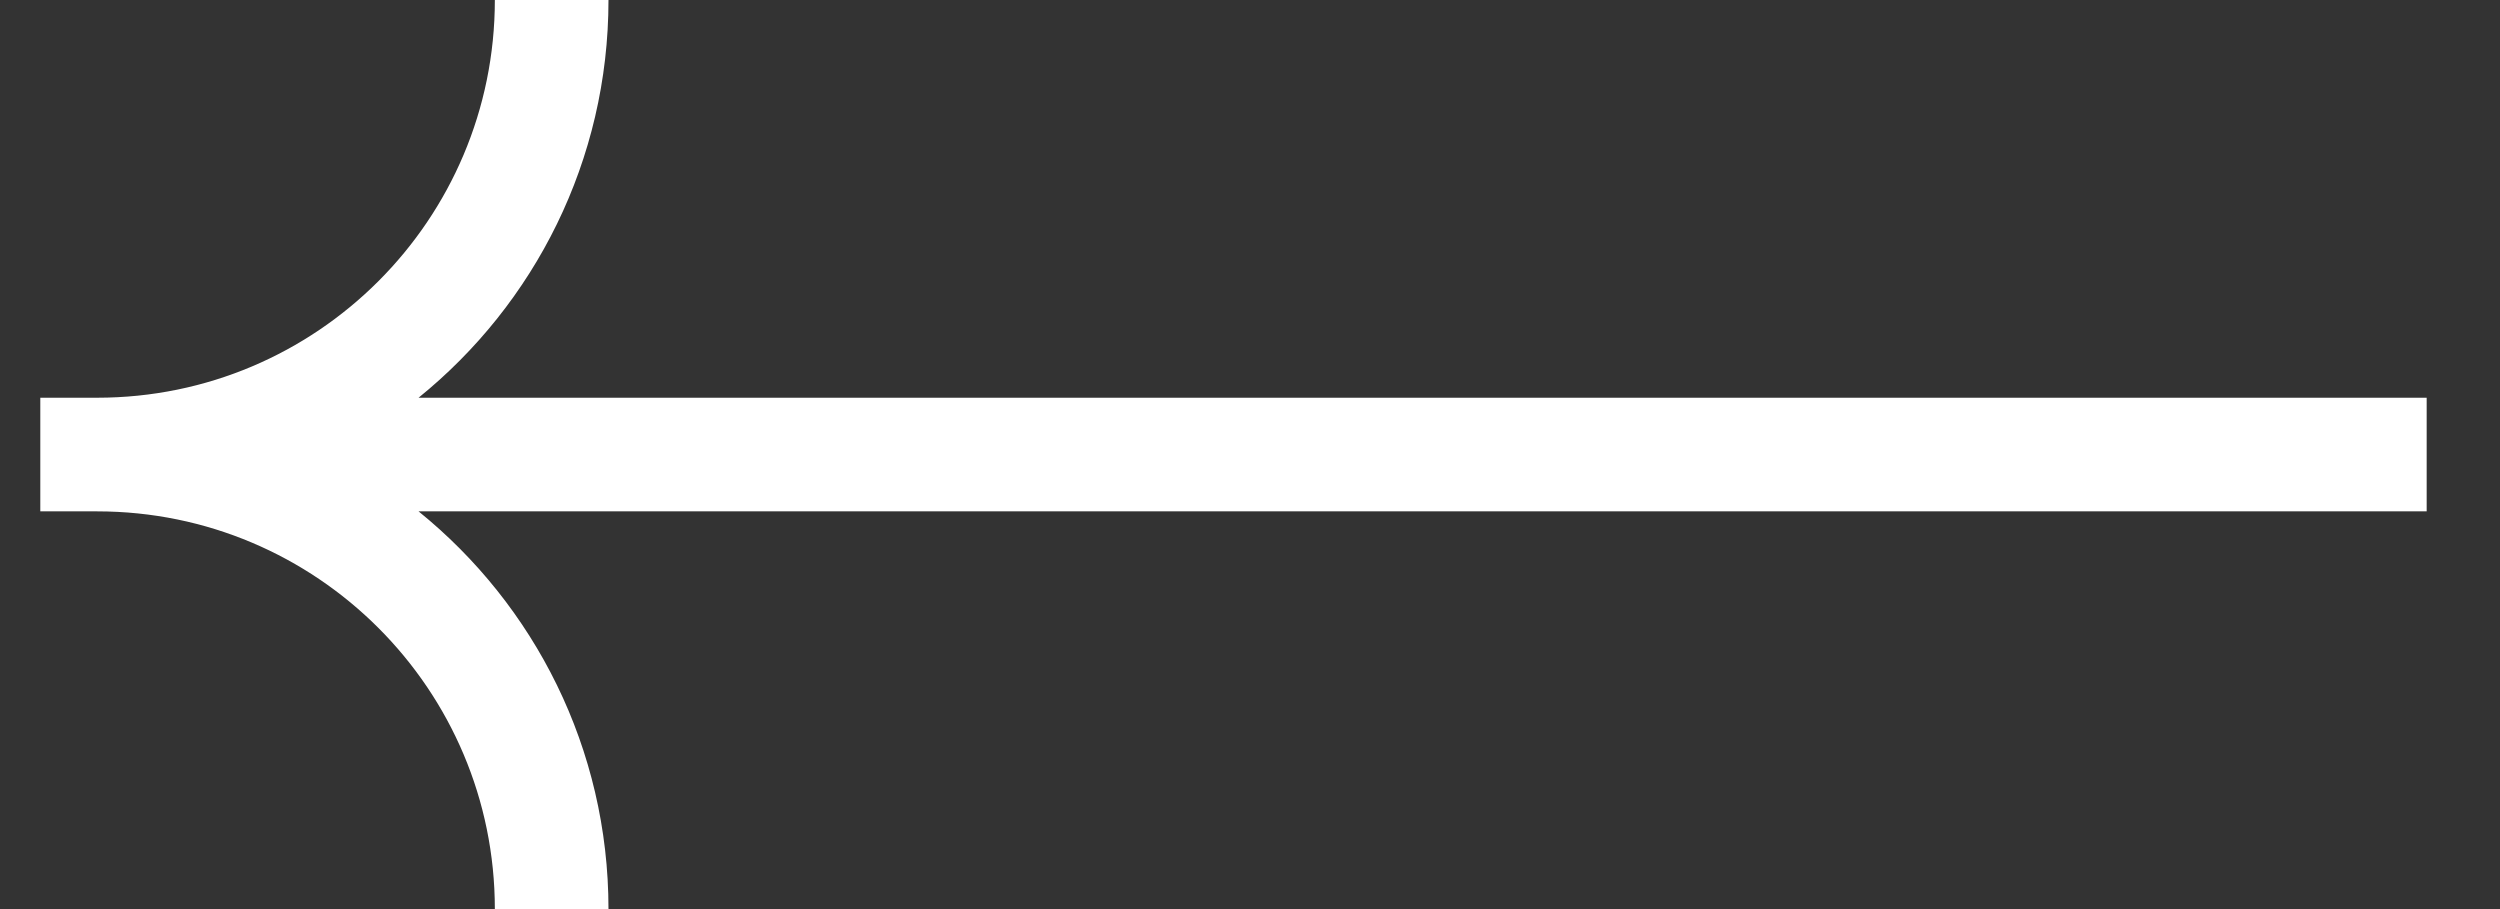 <svg width="33" height="12" viewBox="0 0 33 12" fill="none" xmlns="http://www.w3.org/2000/svg">
<rect x="0" y="0" width="33" height="12" fill="#333333" stroke="none"/>
<path fill-rule="evenodd" clip-rule="evenodd" d="M1.282 5.25C4.181 5.25 6.532 2.9 6.532 0H8.032C8.032 2.12 7.054 4.013 5.525 5.25L31.282 5.25H32.032V6.75H31.282L5.525 6.75C7.054 7.987 8.032 9.88 8.032 12H6.532C6.532 9.101 4.181 6.75 1.282 6.75L1.282 6.75H0.532V5.25L1.282 5.25Z" fill="white"/>
</svg>

